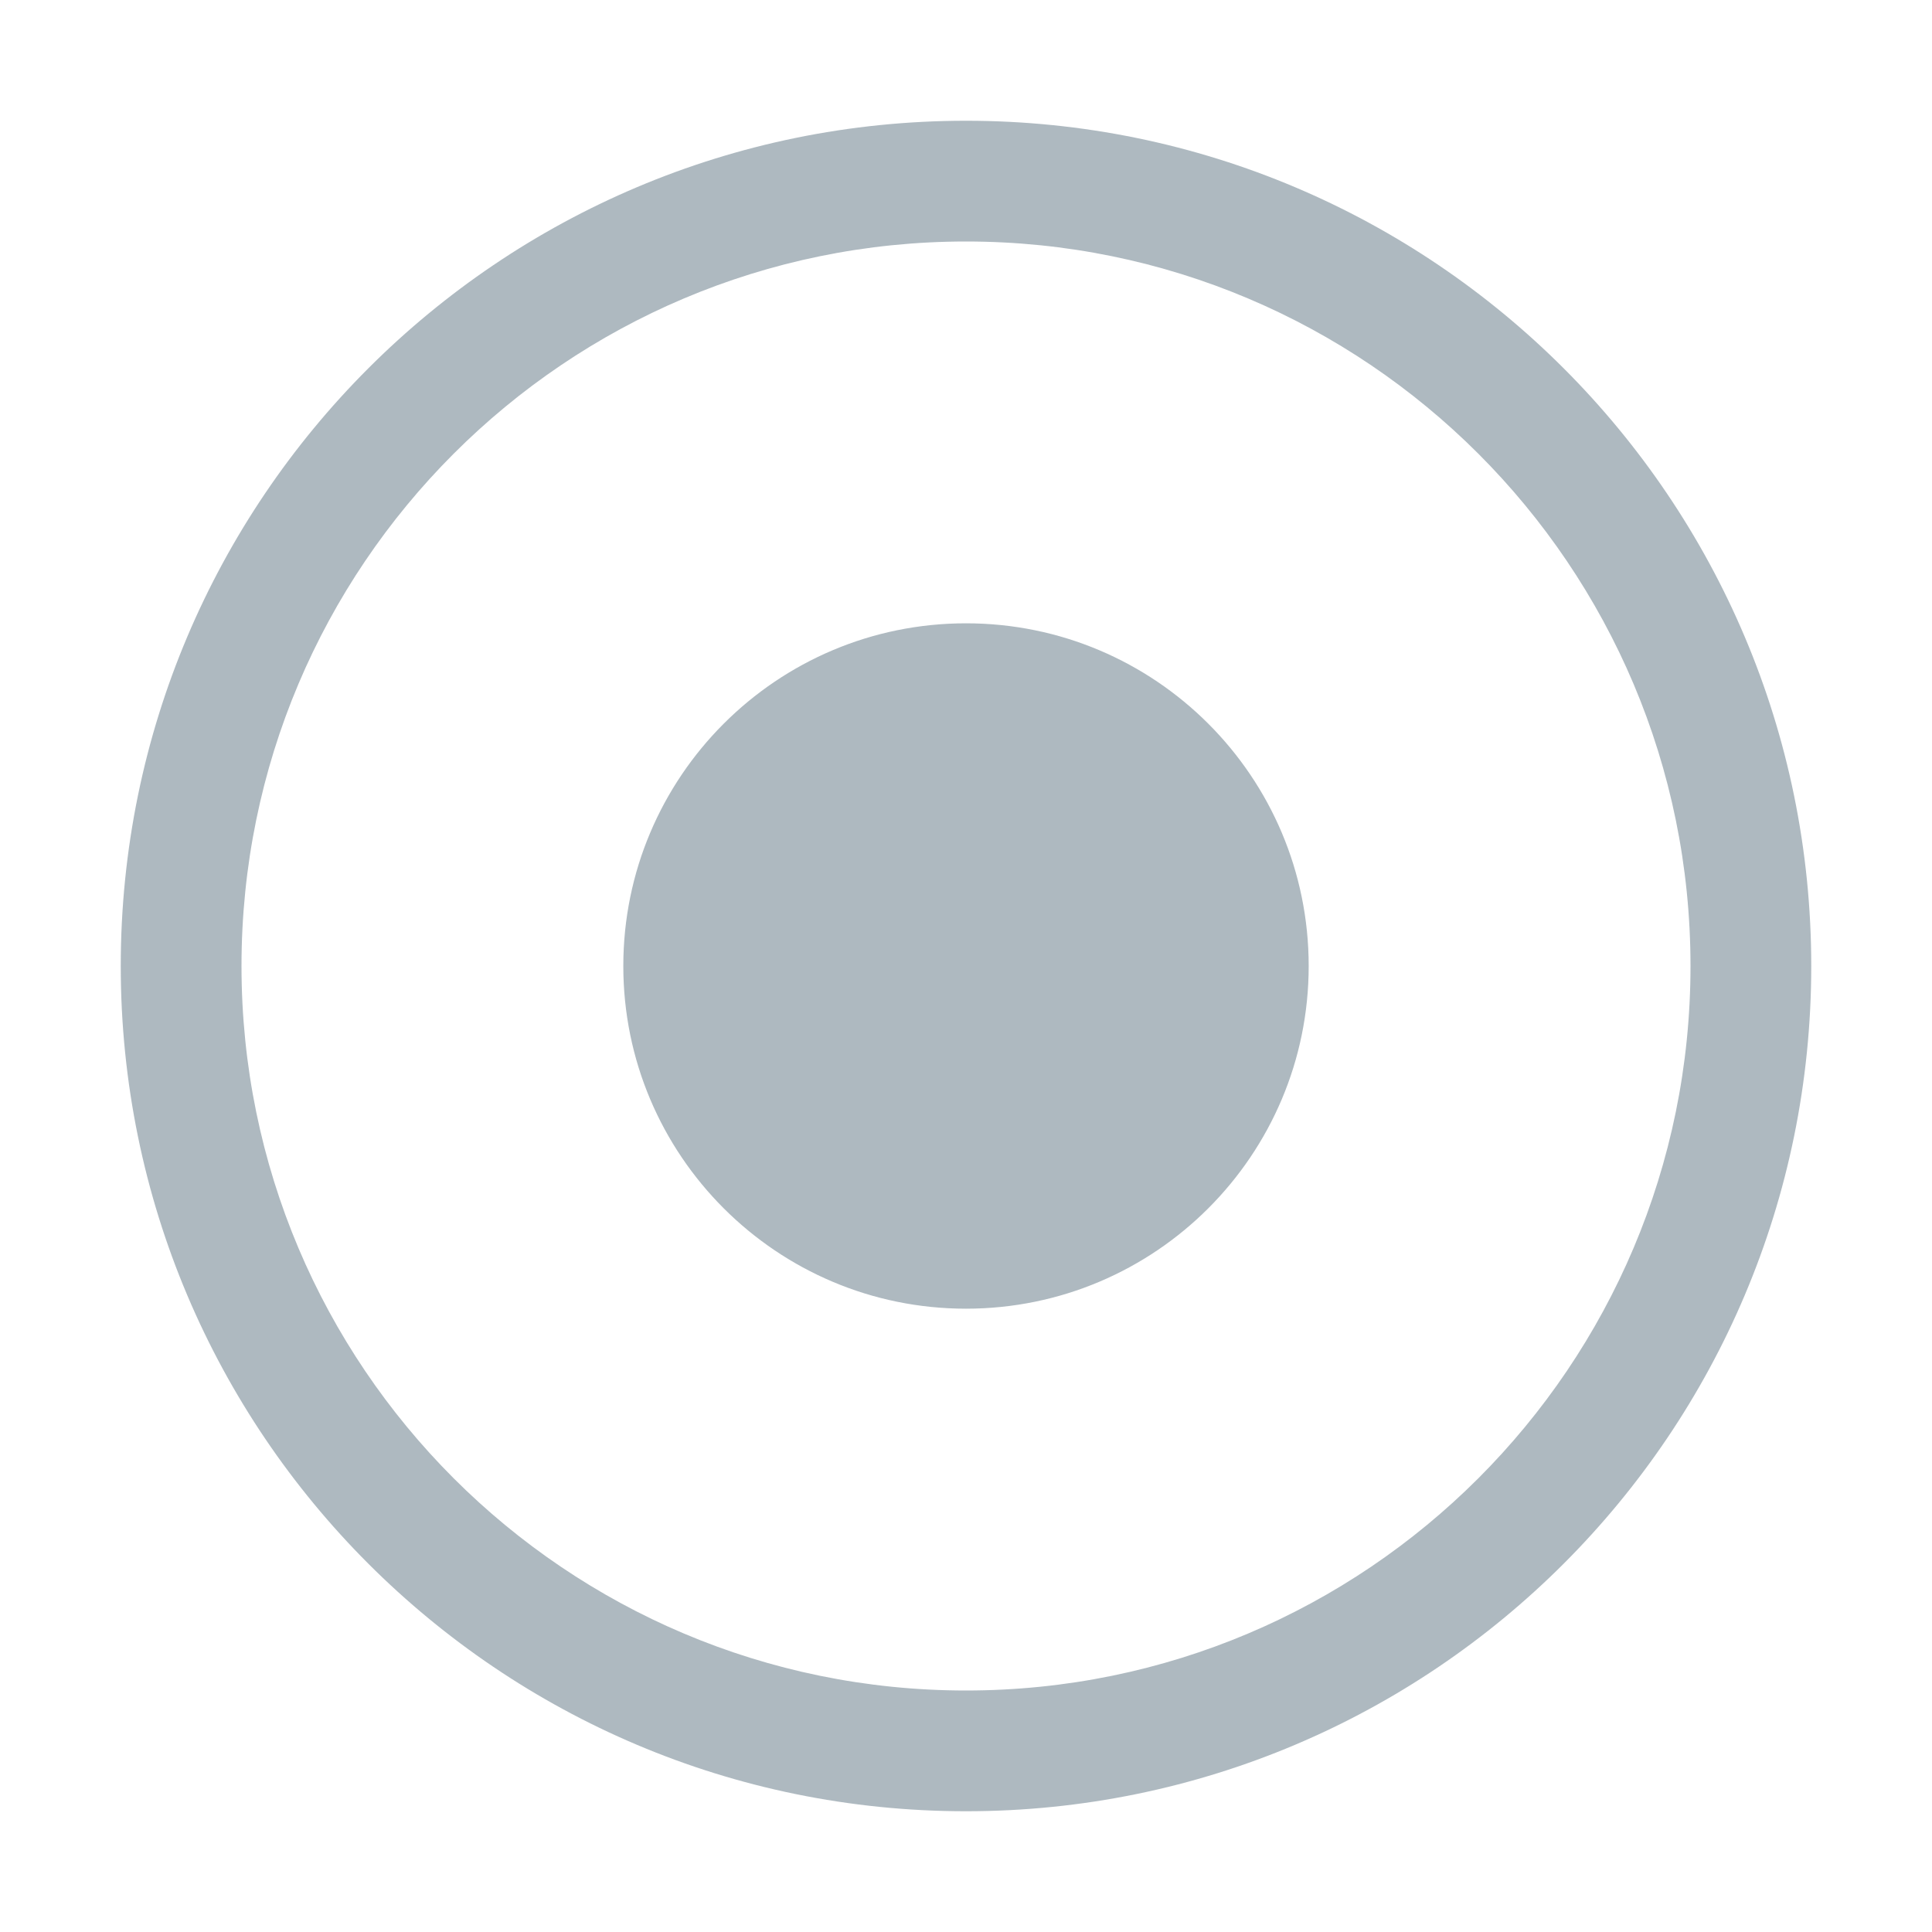 <svg xmlns="http://www.w3.org/2000/svg" width="16" height="16" viewBox="0 0 16 16">
  <path fill="#9AA7B0" fill-opacity=".8" fill-rule="evenodd" d="M8,15 C4.134,15 1,11.866 1,8 C1,4.134 4.134,1 8,1 C11.866,1 15,4.134 15,8 C15,11.866 11.866,15 8,15 Z M8,14 C11.314,14 14,11.314 14,8 C14,4.686 11.314,2 8,2 C4.686,2 2,4.686 2,8 C2,11.314 4.686,14 8,14 Z M8,10.838 C6.433,10.838 5.162,9.567 5.162,8 C5.162,6.433 6.433,5.162 8,5.162 C9.567,5.162 10.838,6.433 10.838,8 C10.838,9.567 9.567,10.838 8,10.838 Z"/>
</svg>
